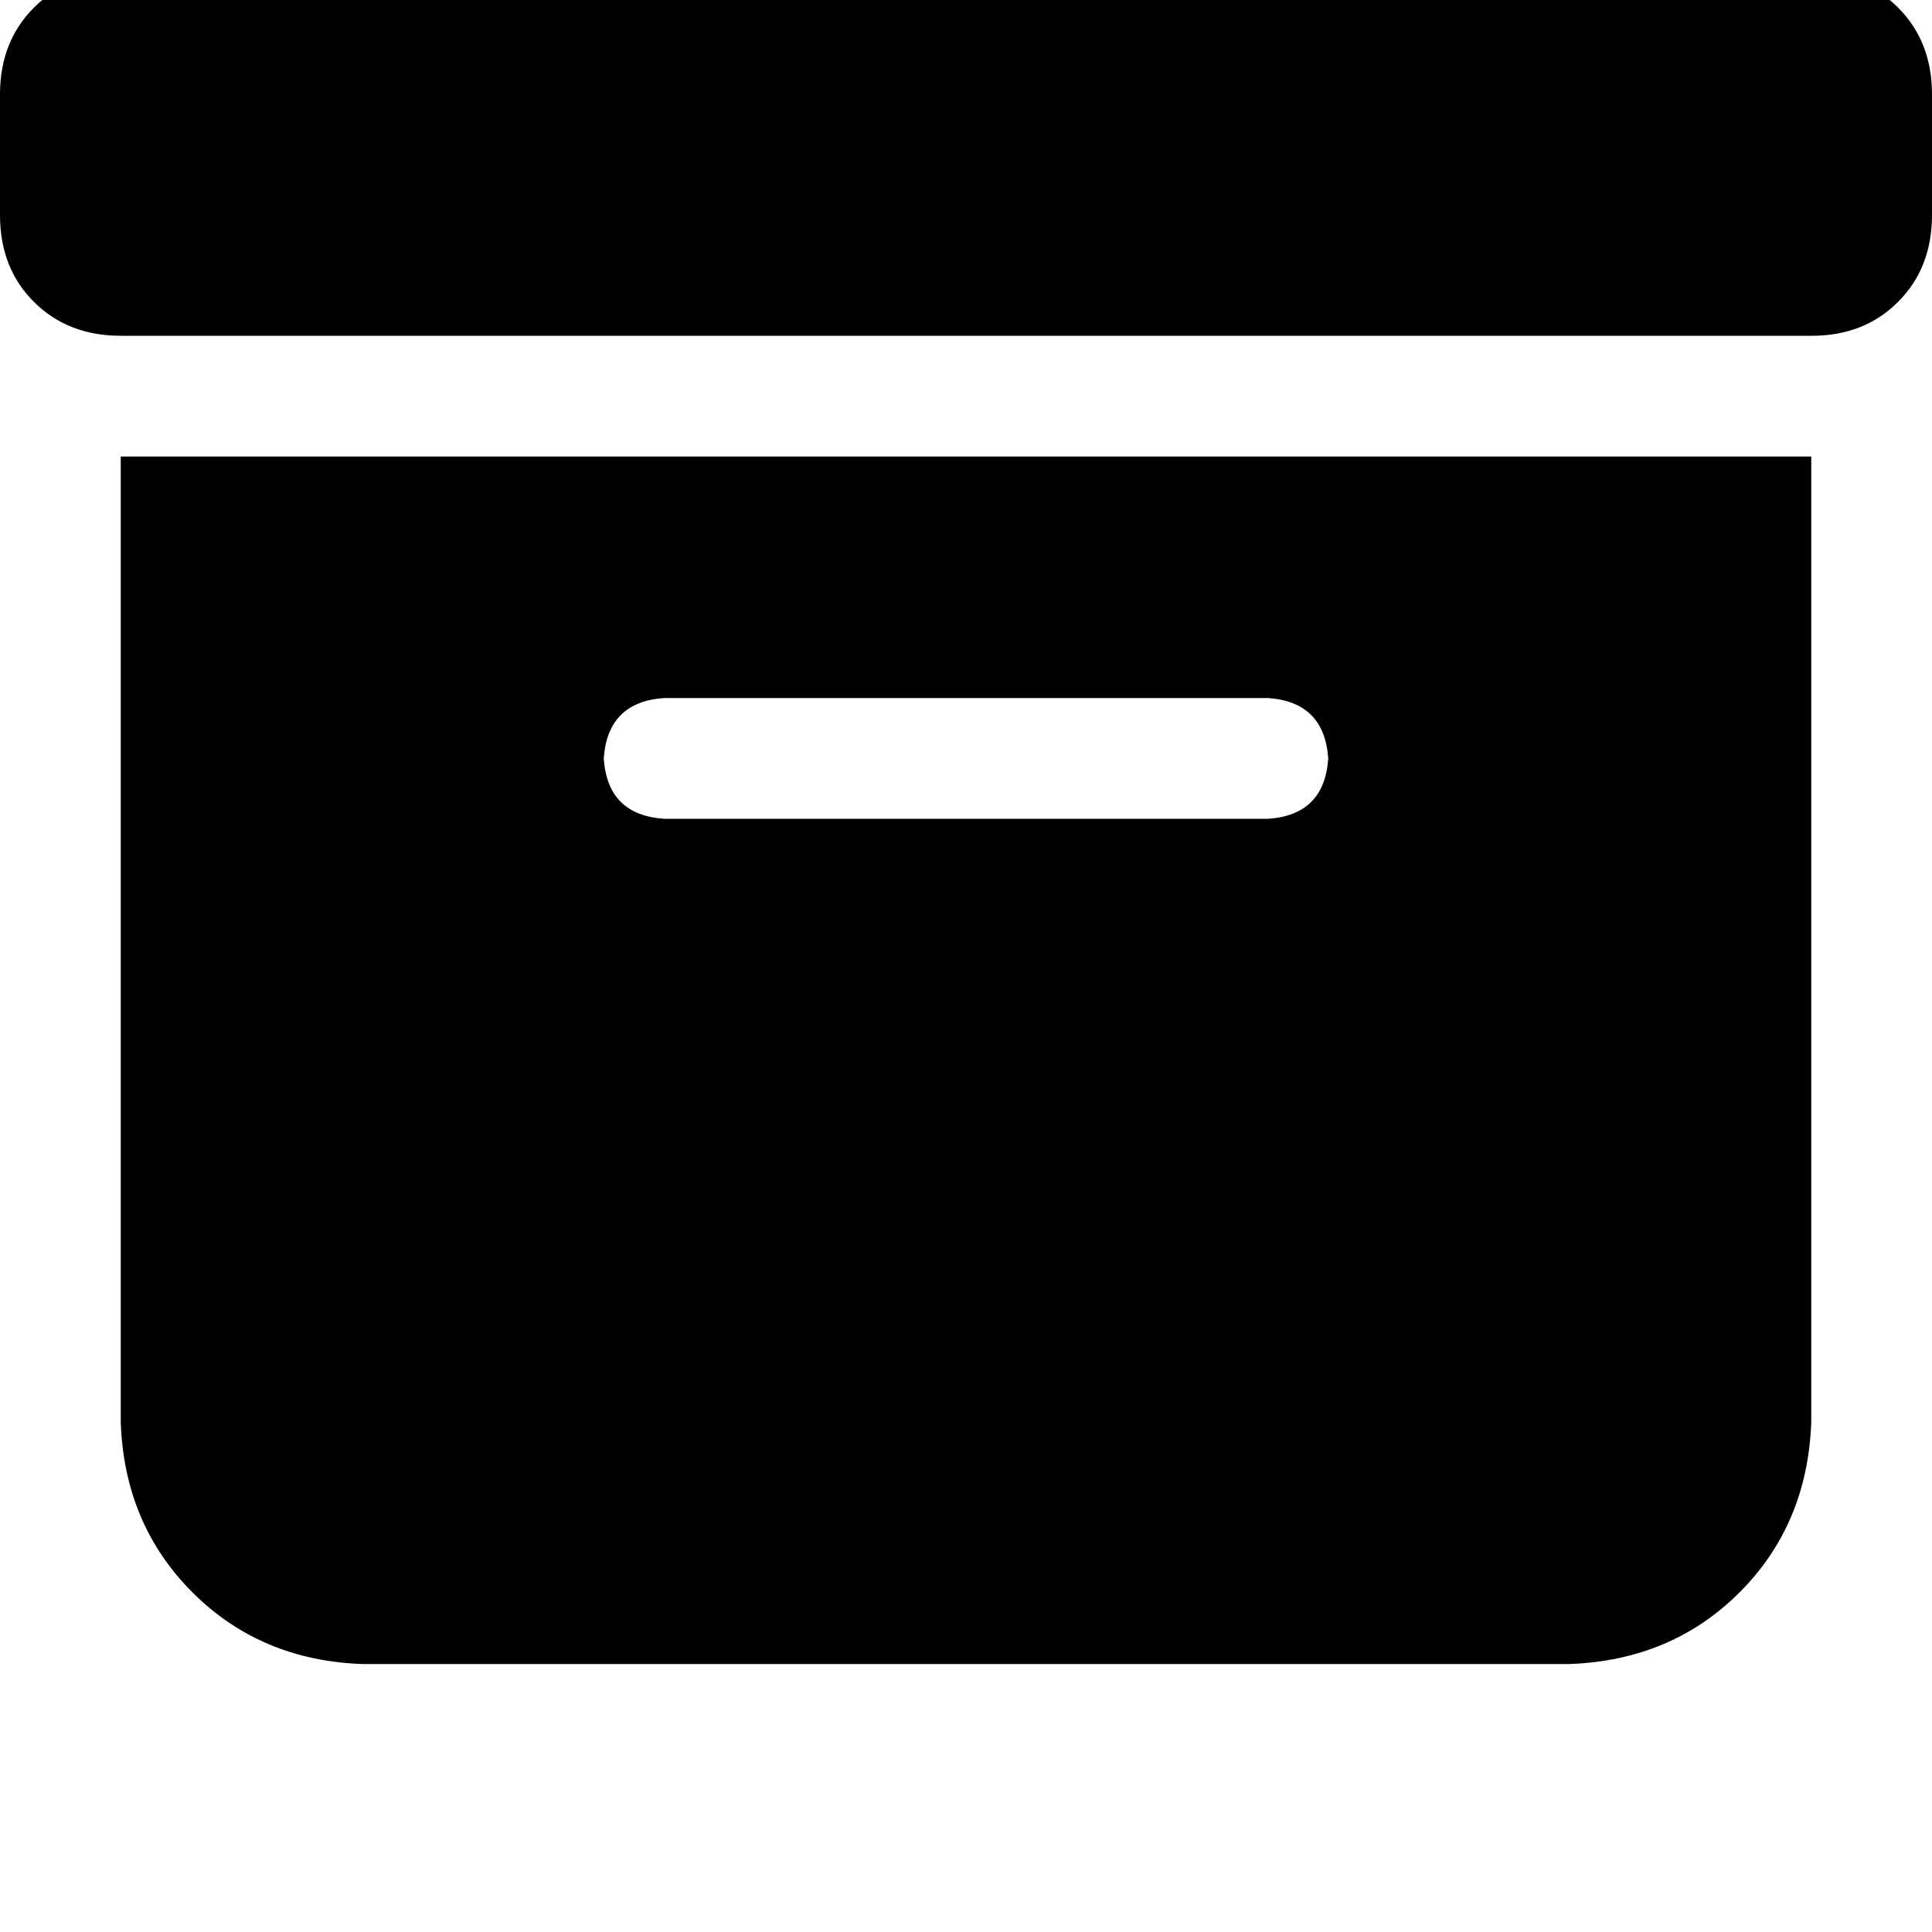 <svg height="1000" width="1000" xmlns="http://www.w3.org/2000/svg"><path d="M62.5 -13.7h875 -875 875q27.3 0 44.9 17.6t17.6 44.9v62.5q0 27.4 -17.6 45t-44.9 17.5h-875q-27.3 0 -44.9 -17.5T0 111.3V48.8Q0 21.5 17.6 3.9t44.9 -17.6zm0 250h875 -875 875v500q-2 52.8 -37.1 87.9t-87.9 37.1h-625q-52.7 -1.9 -87.9 -37.1T62.5 736.3v-500zm250 156.3q2 29.3 31.3 31.2h312.5q29.2 -1.9 31.2 -31.2 -2 -29.3 -31.2 -31.3H343.8q-29.3 2 -31.3 31.3z"/></svg>